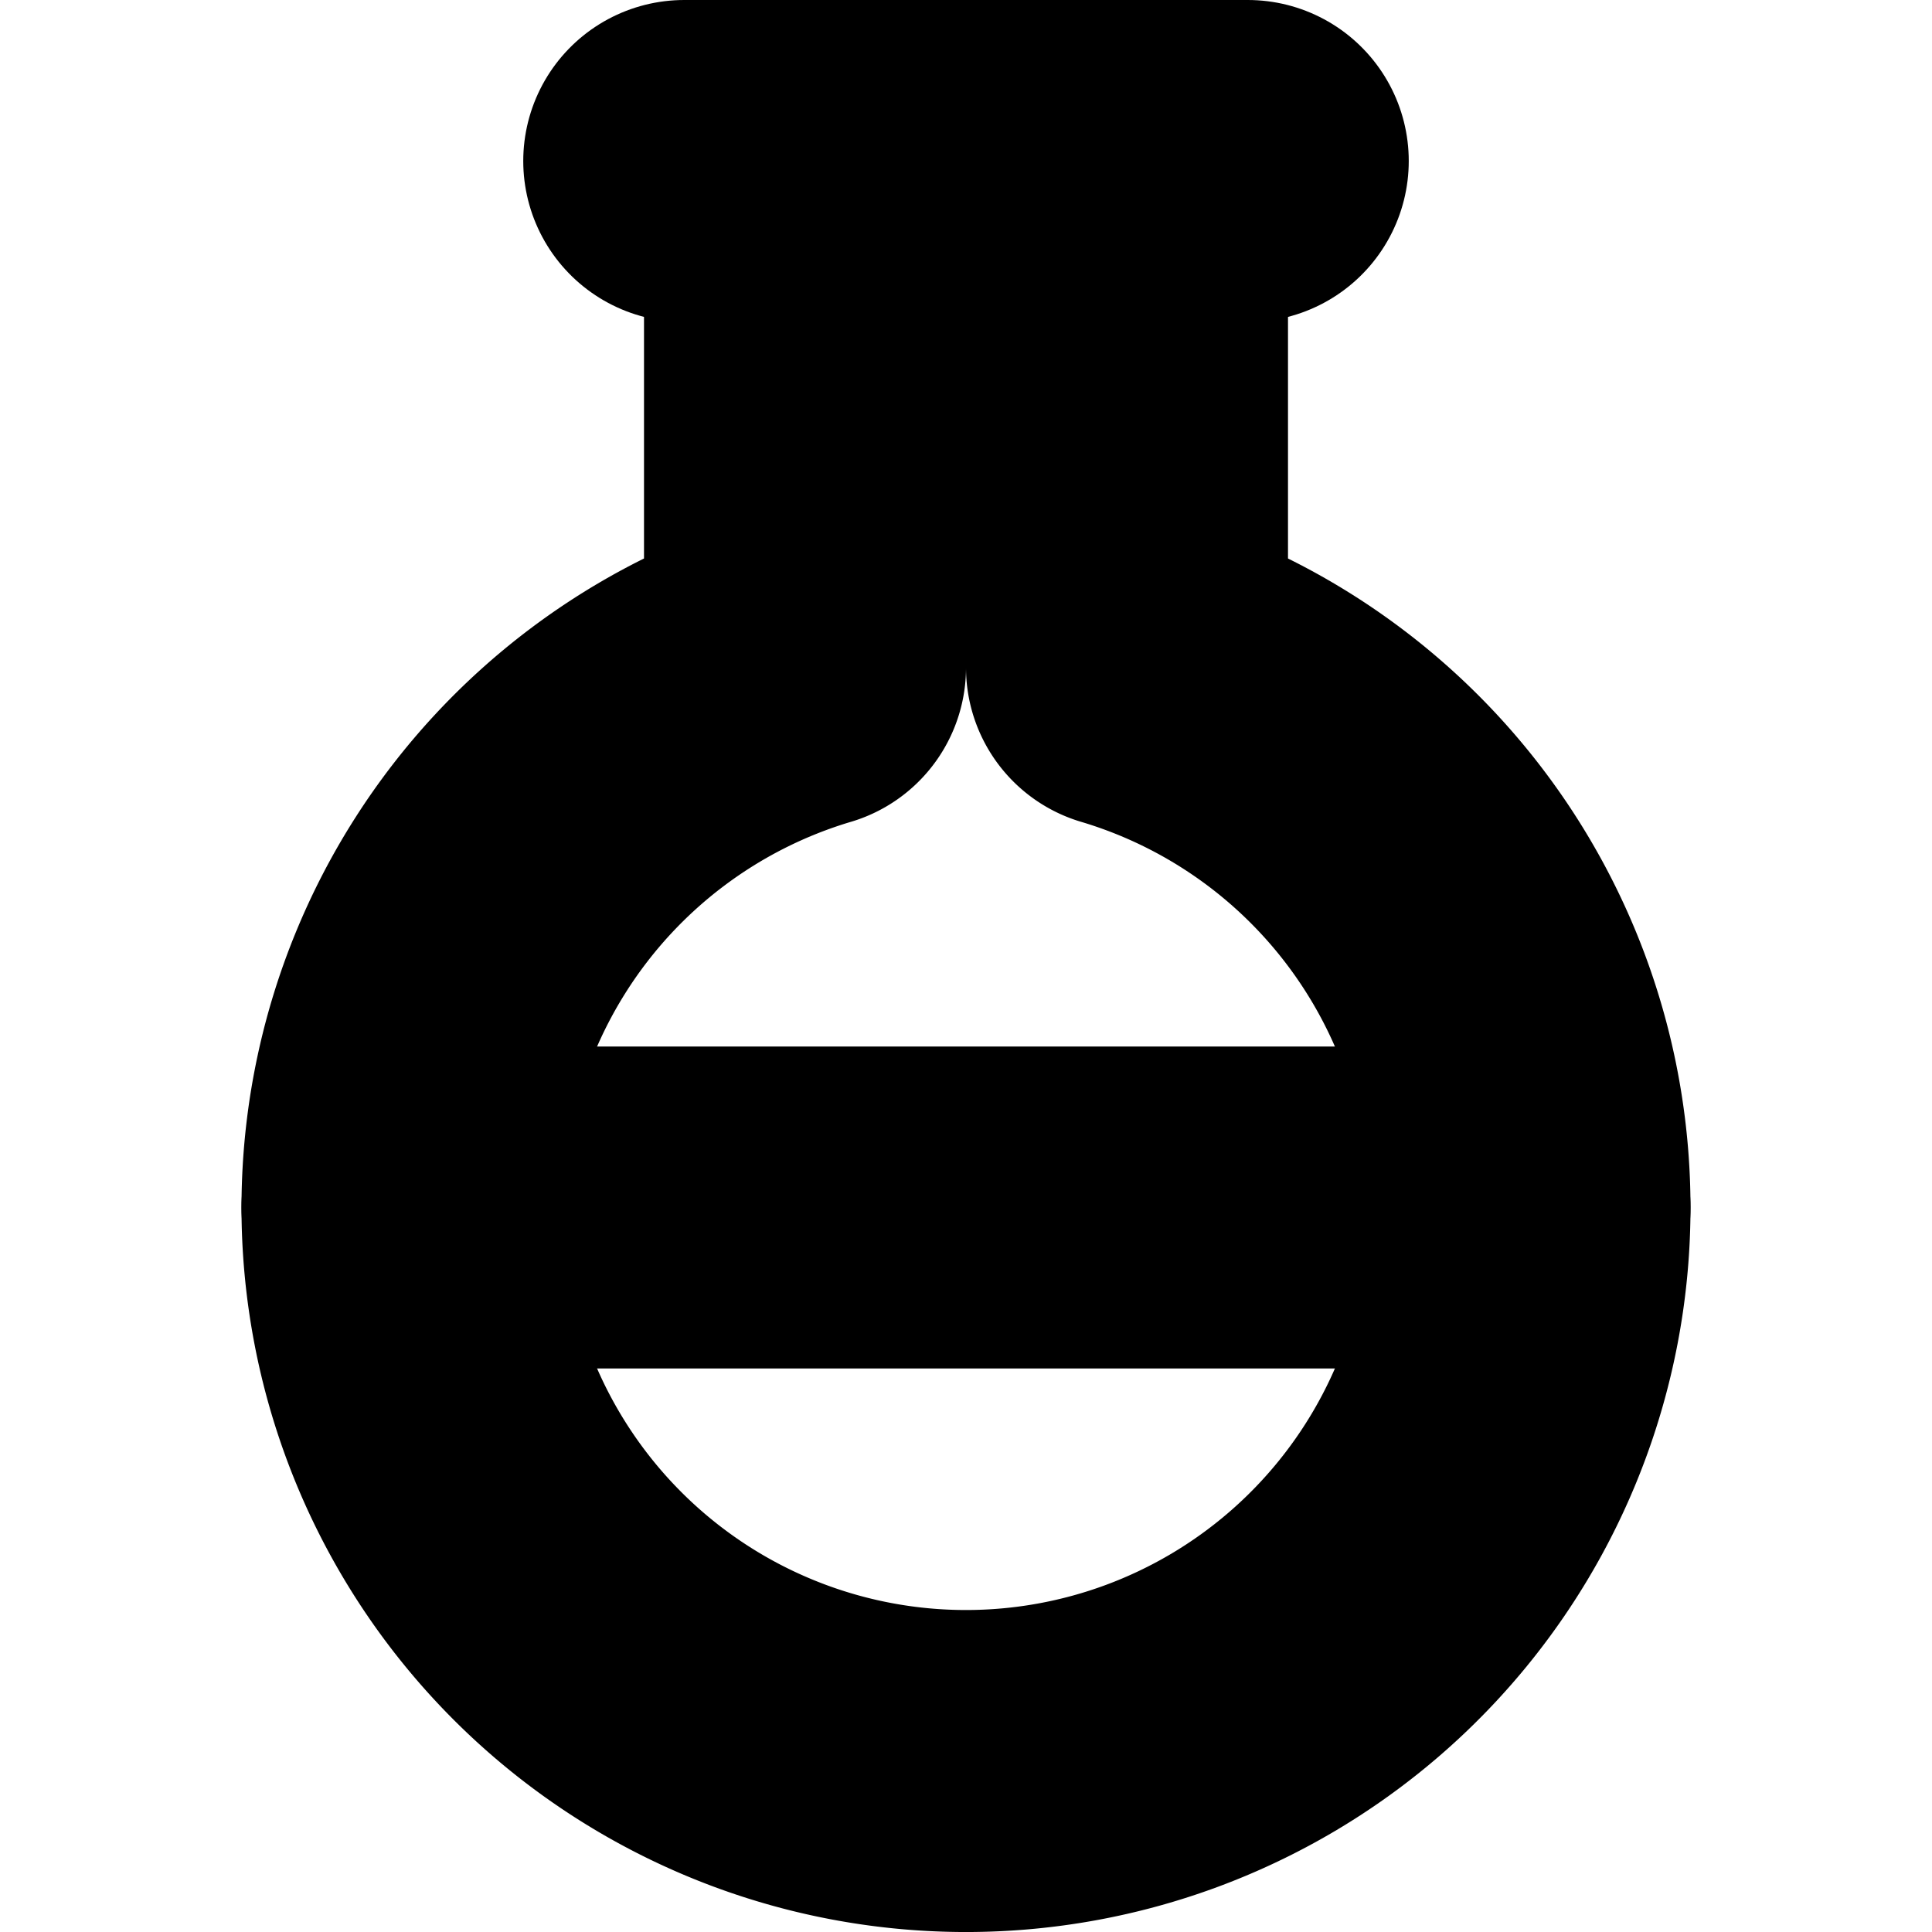 <?xml version="1.0"?>
<svg xmlns="http://www.w3.org/2000/svg" width="24" height="24" viewBox="0 0 24 24" fill="none" stroke="currentColor" stroke-width="4.000" stroke-linecap="round" stroke-linejoin="round">
  <path d="M10 2v6.292a7 7 0 1 0 4 0V2"/>
  <path d="M5 15h14"/>
  <path d="M8.5 2h7"/>
</svg>
